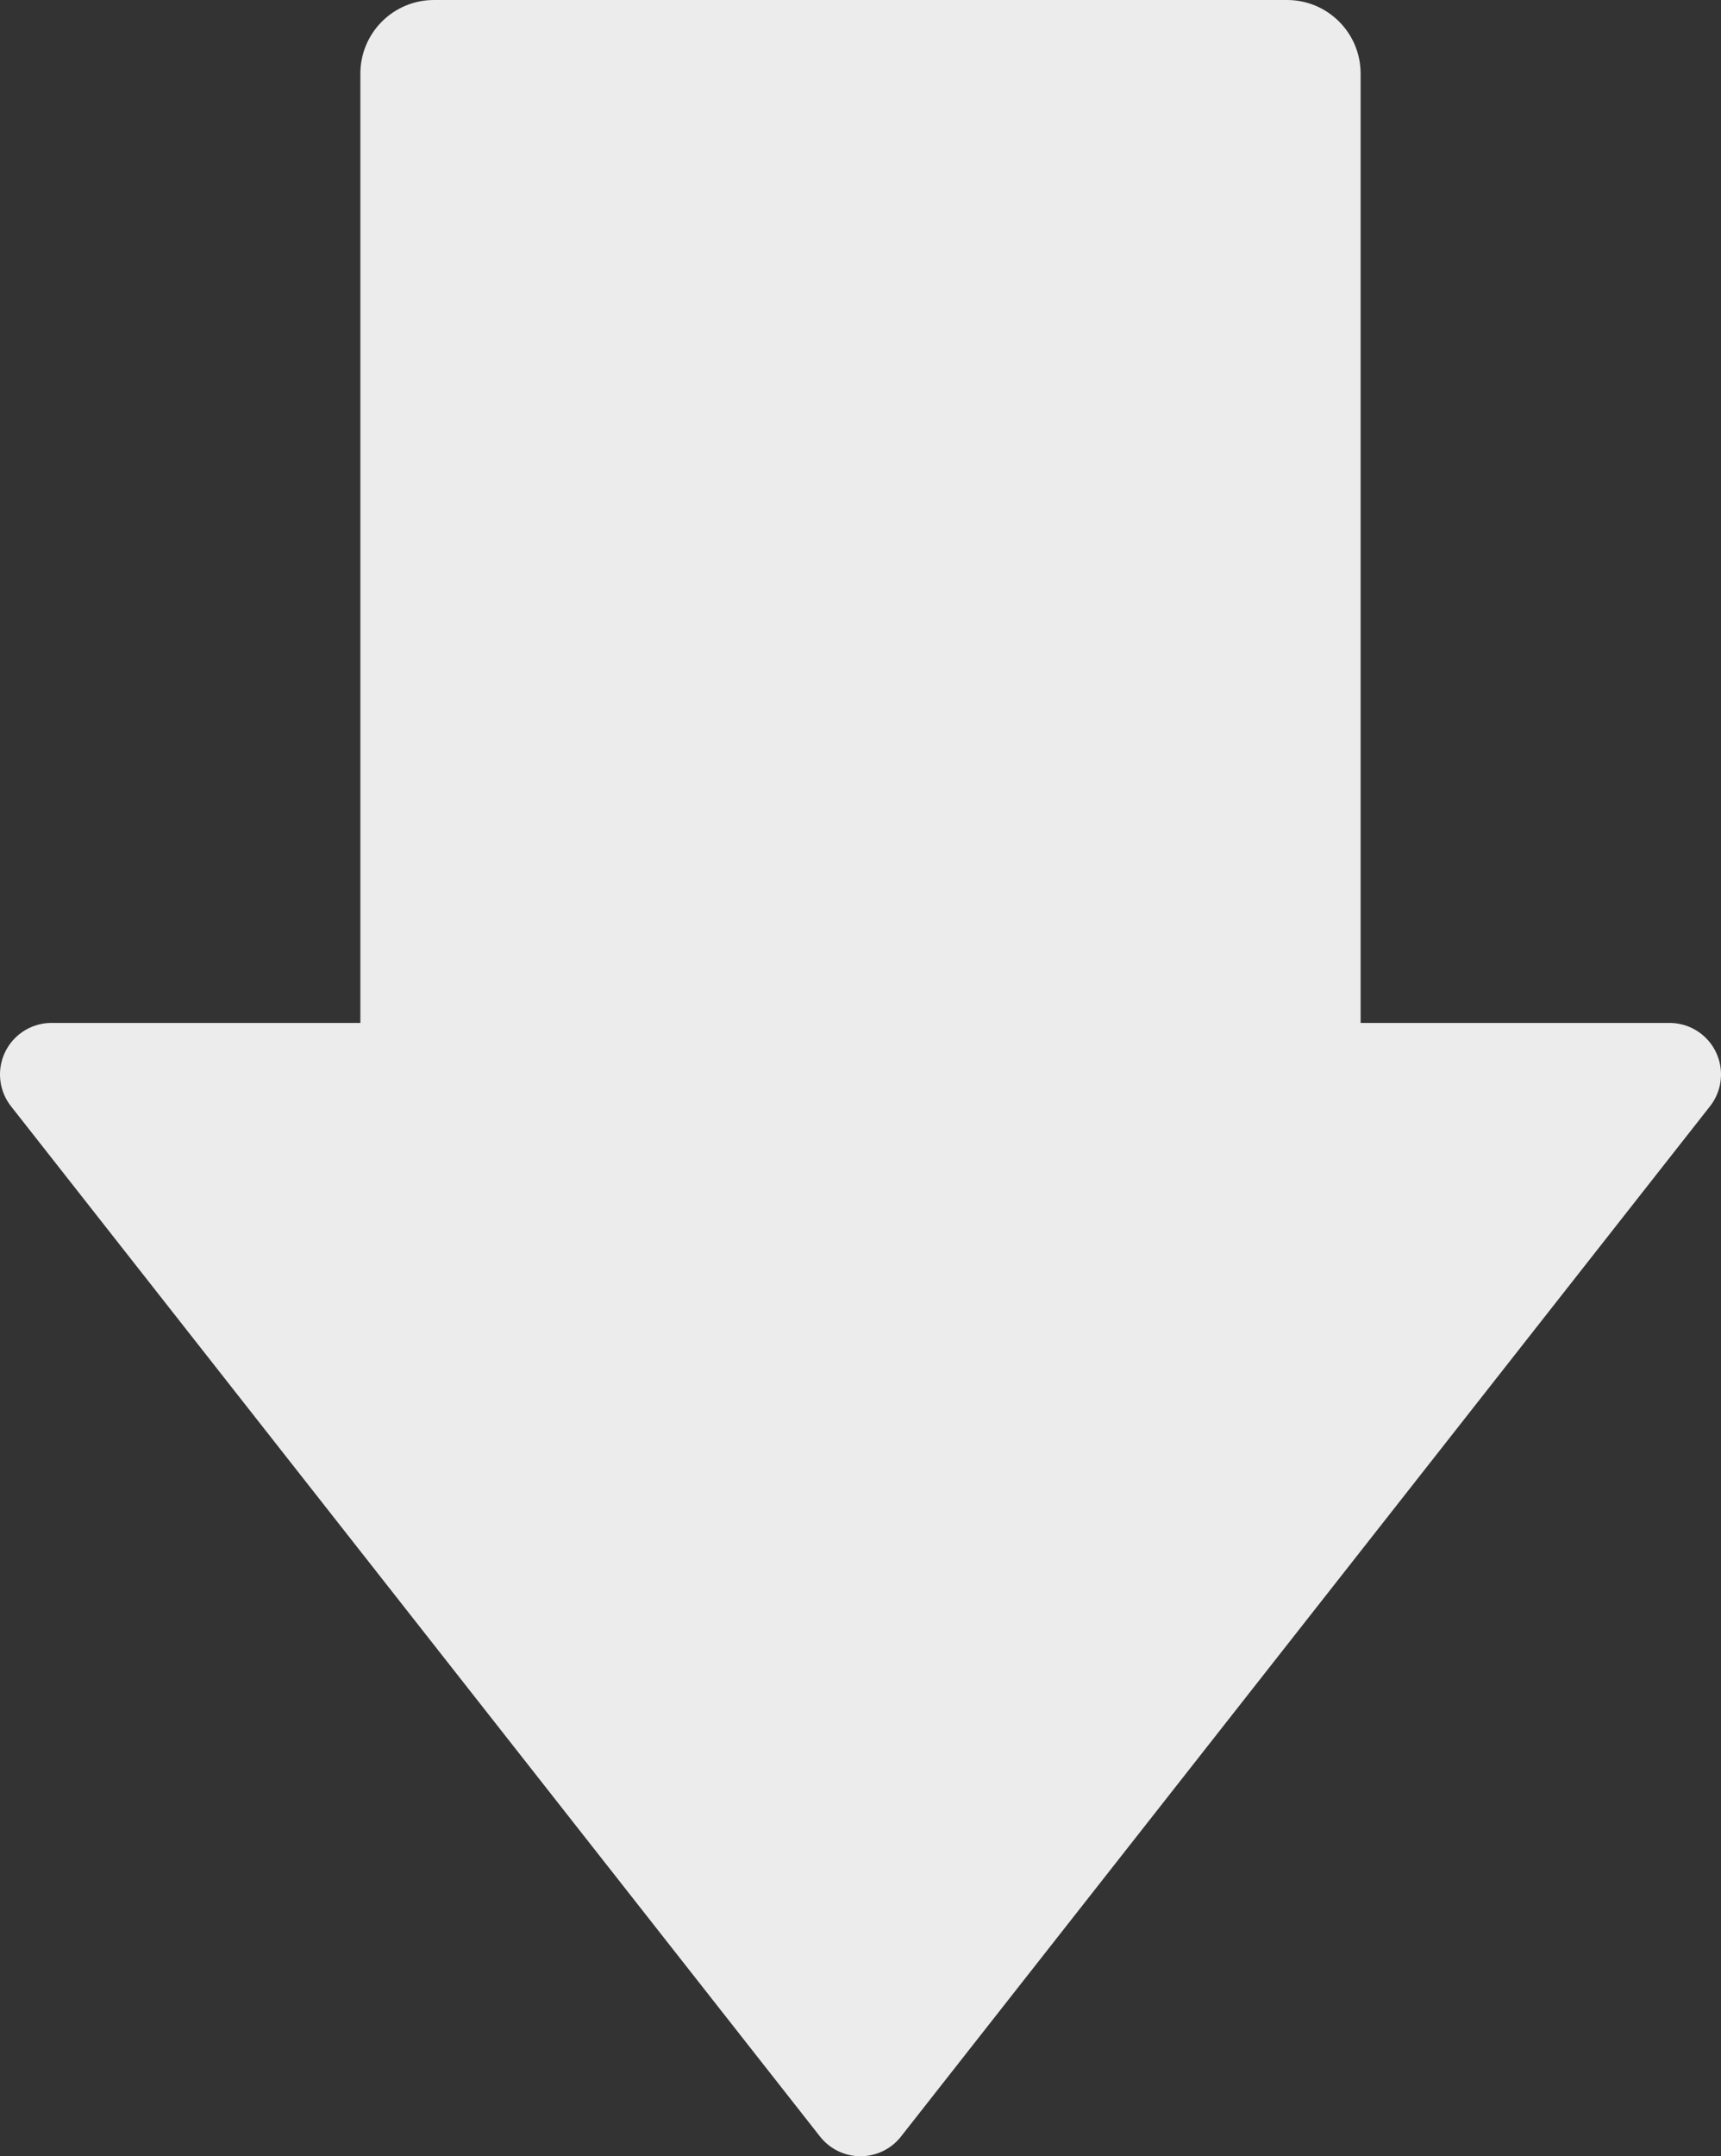 <?xml version="1.0" encoding="UTF-8" standalone="no"?>
<svg
   xmlns:dc="http://purl.org/dc/elements/1.1/"
   xmlns:cc="http://creativecommons.org/ns#"
   xmlns:rdf="http://www.w3.org/1999/02/22-rdf-syntax-ns#"
   xmlns:svg="http://www.w3.org/2000/svg"
   xmlns="http://www.w3.org/2000/svg"
   xmlns:sodipodi="http://sodipodi.sourceforge.net/DTD/sodipodi-0.dtd"
   xmlns:inkscape="http://www.inkscape.org/namespaces/inkscape"
   height="146.5"
   width="117"
   version="1.1"
   id="svg10"
   sodipodi:docname="down-arrow-gray.svg"
   inkscape:version="0.92.1 r15371">
  <rect width="100%" height="100%" fill="#333333" stroke="none"/>
  <defs
     id="defs14" />
  <sodipodi:namedview
     pagecolor="#ffffff"
     bordercolor="#666666"
     borderopacity="1"
     objecttolerance="10"
     gridtolerance="10"
     guidetolerance="10"
     inkscape:pageopacity="0"
     inkscape:pageshadow="2"
     inkscape:window-width="735"
     inkscape:window-height="480"
     id="namedview12"
     showgrid="false"
     inkscape:zoom="1.6109215"
     inkscape:cx="58.5"
     inkscape:cy="73.25"
     inkscape:window-x="0"
     inkscape:window-y="29"
     inkscape:window-maximized="0"
     inkscape:current-layer="svg10" />
  <g
     stroke-linejoin="none"
     font-size="none"
     stroke-width="none"
     style="mix-blend-mode:normal;fill:#ececec;stroke:#ececec"
     text-anchor="none"
     transform="translate(-41.5 -22)"
     stroke-miterlimit="10"
     font-weight="none"
     fill="#ececec"
     id="g8">
    <path
       stroke-linejoin="round"
       d="m45 95 55 70 55-70z"
       stroke="#fff"
       stroke-width="7"
       id="path4"
       style="fill:#ececec;stroke:#ececec" />
    <path
       d="m71 100c-2.761 0-5-2.239-5-5v-68c0-2.761 2.239-5 5-5h58c2.761 0 5 2.239 5 5v68c0 2.761-2.239 5-5 5z"
       id="path6"
       style="fill:#ececec;stroke:#ececec" />
  </g>
</svg>
